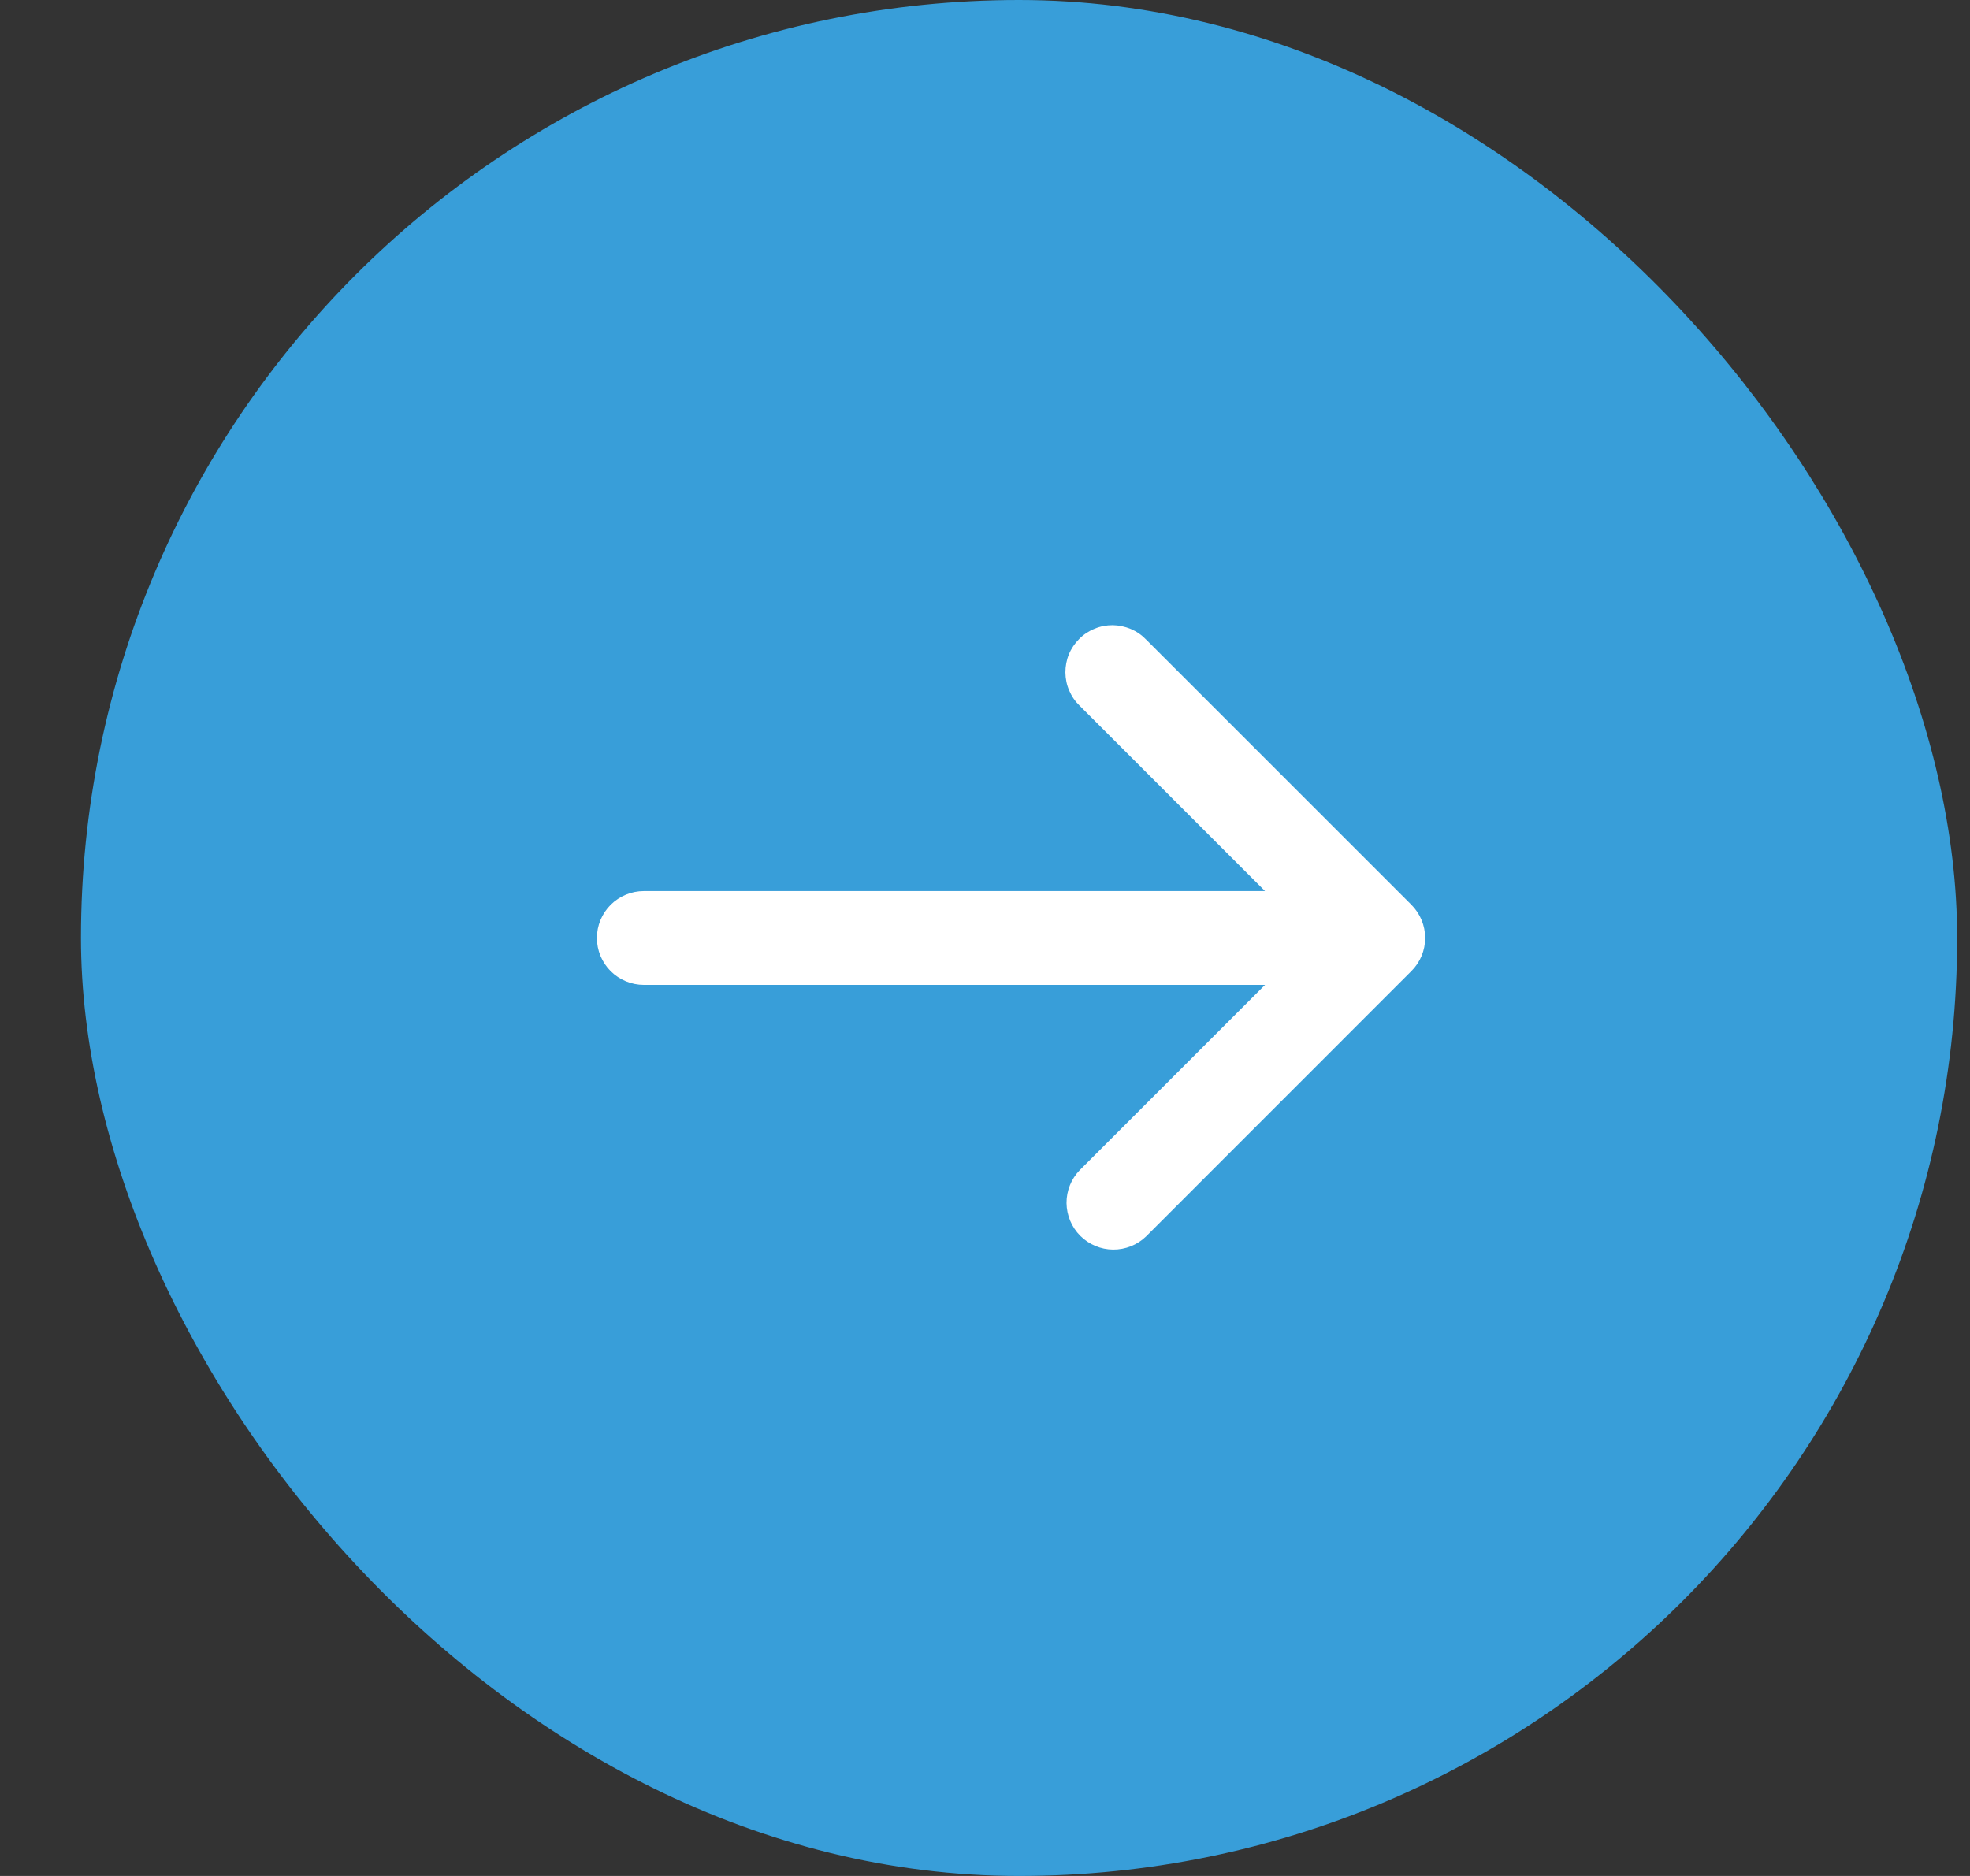 <svg width="21" height="20" viewBox="0 0 21 20" fill="none" xmlns="http://www.w3.org/2000/svg">
<rect x="0" y="0" width="21" height="20" fill="#333333" stroke="none"/>
<rect x="0.863" width="20" height="20" rx="10" fill="#389ED9"/>
<path d="M12.217 6.818L15.045 9.646C15.139 9.74 15.192 9.867 15.192 10C15.192 10.133 15.139 10.26 15.045 10.353L12.217 13.182C12.123 13.273 11.996 13.323 11.865 13.322C11.734 13.321 11.609 13.268 11.516 13.176C11.423 13.083 11.371 12.958 11.369 12.827C11.368 12.695 11.419 12.569 11.51 12.475L13.485 10.5H6.863C6.731 10.5 6.604 10.447 6.51 10.354C6.416 10.26 6.363 10.133 6.363 10C6.363 9.867 6.416 9.74 6.51 9.646C6.604 9.553 6.731 9.5 6.863 9.5H13.485L11.51 7.525C11.462 7.479 11.424 7.424 11.398 7.363C11.371 7.302 11.358 7.236 11.357 7.17C11.357 7.103 11.369 7.037 11.394 6.976C11.419 6.915 11.457 6.859 11.504 6.812C11.55 6.765 11.606 6.728 11.668 6.703C11.729 6.677 11.795 6.665 11.861 6.665C11.928 6.666 11.993 6.68 12.055 6.706C12.116 6.732 12.171 6.77 12.217 6.818Z" fill="white"/>
</svg>
